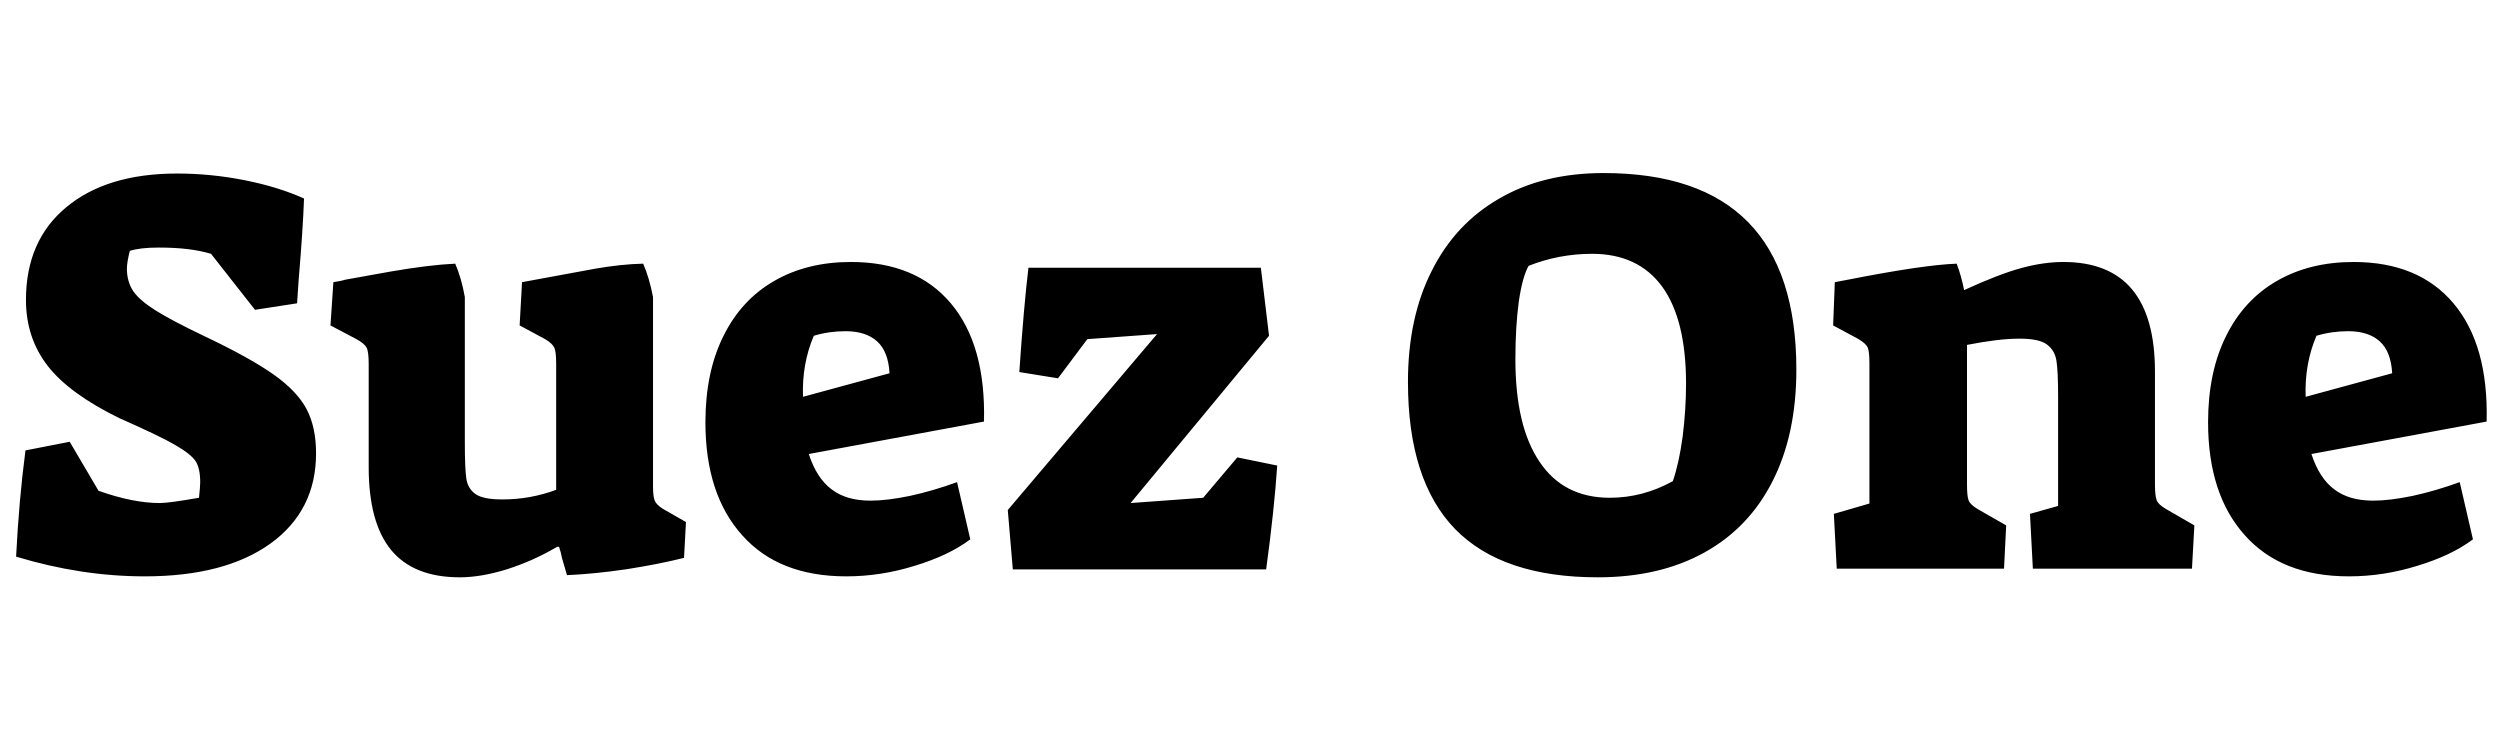 <svg xmlns="http://www.w3.org/2000/svg" xmlns:xlink="http://www.w3.org/1999/xlink" width="104.016" height="31.344"><path fill="black" d="M6.02 23.98Q3.38 23.98 0.67 23.16L0.67 23.16Q0.79 20.78 1.06 18.74L1.06 18.74L2.90 18.38L4.10 20.42Q5.54 20.93 6.65 20.93L6.65 20.93Q7.03 20.93 8.28 20.71L8.28 20.71Q8.33 20.23 8.33 20.06L8.33 20.06Q8.33 19.49 8.14 19.19Q7.94 18.89 7.30 18.52Q6.65 18.14 4.97 17.40L4.97 17.40Q2.90 16.39 1.99 15.23Q1.08 14.06 1.08 12.48L1.08 12.48Q1.08 10.01 2.76 8.62Q4.44 7.22 7.37 7.22L7.37 7.22Q8.78 7.22 10.19 7.50Q11.59 7.78 12.65 8.26L12.65 8.26Q12.60 9.60 12.43 11.59L12.43 11.59L12.36 12.62L10.61 12.89L8.78 10.56Q7.92 10.30 6.62 10.30L6.62 10.30Q5.81 10.30 5.40 10.44L5.40 10.44Q5.28 10.92 5.28 11.18L5.28 11.18Q5.28 11.71 5.54 12.11Q5.81 12.50 6.48 12.92Q7.15 13.34 8.47 13.97L8.47 13.97Q10.39 14.88 11.38 15.58Q12.36 16.27 12.76 17.03Q13.15 17.78 13.15 18.86L13.15 18.86Q13.15 21.24 11.26 22.61Q9.36 23.98 6.02 23.98L6.02 23.98ZM19.13 24.02Q17.21 24.02 16.27 22.88Q15.34 21.74 15.34 19.44L15.34 19.44L15.34 15.14Q15.34 14.62 15.25 14.46Q15.17 14.30 14.83 14.11L14.83 14.11L13.75 13.54L13.87 11.74Q14.21 11.69 14.35 11.64L14.35 11.64Q14.62 11.59 16.24 11.30Q17.86 11.02 18.94 10.97L18.94 10.97Q19.20 11.57 19.34 12.36L19.34 12.36L19.34 18.41Q19.34 19.46 19.40 19.90Q19.46 20.33 19.79 20.56Q20.11 20.78 20.90 20.78L20.90 20.78Q22.06 20.78 23.14 20.38L23.14 20.38L23.14 15.14Q23.14 14.62 23.06 14.46Q22.99 14.30 22.68 14.11L22.68 14.11L21.62 13.54L21.72 11.74Q23.66 11.38 24.76 11.18Q25.85 10.99 26.76 10.97L26.76 10.97Q27.02 11.57 27.17 12.36L27.17 12.36L27.17 20.23Q27.17 20.66 27.24 20.83Q27.31 21 27.58 21.17L27.58 21.17L28.54 21.72L28.46 23.21Q27.43 23.47 26.09 23.68Q24.74 23.88 23.59 23.93L23.59 23.93Q23.50 23.64 23.38 23.21L23.38 23.21Q23.35 23.02 23.26 22.75L23.26 22.75L23.18 22.75Q22.20 23.33 21.11 23.68Q20.02 24.02 19.13 24.02L19.13 24.02ZM35.21 23.98Q32.40 23.98 30.88 22.27Q29.35 20.57 29.35 17.57L29.35 17.57Q29.35 15.48 30.10 13.98Q30.84 12.48 32.21 11.69Q33.58 10.90 35.40 10.90L35.40 10.90Q38.11 10.90 39.56 12.62Q41.02 14.35 40.94 17.54L40.94 17.54L33.65 18.89Q33.98 19.90 34.60 20.36Q35.21 20.83 36.22 20.83L36.22 20.83Q36.91 20.83 37.87 20.63Q38.83 20.42 39.82 20.06L39.82 20.06L40.37 22.44Q39.48 23.11 38.06 23.54Q36.65 23.98 35.21 23.98L35.21 23.98ZM33.41 16.51L37.01 15.53Q36.96 14.62 36.49 14.20Q36.02 13.78 35.18 13.78L35.18 13.78Q34.49 13.78 33.86 13.97L33.86 13.97Q33.36 15.14 33.41 16.51L33.41 16.51ZM42.14 23.69L41.93 21.22L48.14 13.90L45.24 14.11L44.02 15.74L42.41 15.48Q42.60 12.70 42.79 11.14L42.79 11.14L52.46 11.14L52.80 13.97L47.04 20.93L50.06 20.71L51.48 19.03L53.14 19.37Q53.02 21.19 52.68 23.69L52.68 23.69L42.14 23.69ZM66.48 24.02Q62.50 24.02 60.54 22.01Q58.58 19.99 58.58 15.89L58.58 15.89Q58.58 13.22 59.57 11.27Q60.55 9.31 62.38 8.26Q64.20 7.20 66.72 7.20L66.72 7.20Q74.74 7.20 74.74 15.38L74.74 15.38Q74.74 18.07 73.75 20.02Q72.77 21.96 70.91 22.99Q69.05 24.02 66.48 24.02L66.48 24.02ZM66.98 20.71Q68.35 20.71 69.60 20.02L69.60 20.02Q69.86 19.27 70.01 18.16Q70.15 17.04 70.15 15.96L70.15 15.96Q70.15 13.30 69.16 11.93Q68.16 10.56 66.24 10.56L66.24 10.56Q64.87 10.56 63.60 11.06L63.60 11.06Q63.34 11.52 63.19 12.56Q63.05 13.61 63.05 14.95L63.05 14.95Q63.05 17.74 64.06 19.22Q65.06 20.71 66.98 20.71L66.98 20.71ZM76.42 23.66L76.30 21.38L77.78 20.95L77.78 15.14Q77.78 14.62 77.71 14.46Q77.64 14.30 77.33 14.11L77.33 14.11L76.27 13.54L76.34 11.74L76.87 11.64Q80.02 11.02 81.41 10.97L81.41 10.97Q81.60 11.47 81.72 12.07L81.72 12.07Q83.18 11.40 84.11 11.15Q85.03 10.90 85.85 10.90L85.85 10.90Q89.66 10.90 89.66 15.46L89.66 15.46L89.66 20.16Q89.66 20.66 89.74 20.83Q89.81 21 90.14 21.19L90.14 21.19L91.30 21.86L91.20 23.66L84.58 23.66L84.46 21.38L85.63 21.05L85.63 16.51Q85.63 15.43 85.56 15.00Q85.49 14.57 85.16 14.33Q84.84 14.09 84.02 14.09L84.02 14.09Q83.16 14.09 81.84 14.35L81.84 14.35L81.84 20.16Q81.84 20.66 81.91 20.83Q81.98 21 82.30 21.19L82.30 21.19L83.47 21.86L83.38 23.66L76.42 23.66ZM97.73 23.98Q94.92 23.98 93.40 22.27Q91.87 20.57 91.87 17.57L91.87 17.57Q91.87 15.48 92.62 13.98Q93.36 12.48 94.73 11.69Q96.10 10.90 97.92 10.90L97.92 10.90Q100.63 10.90 102.08 12.62Q103.54 14.35 103.46 17.54L103.46 17.54L96.17 18.89Q96.50 19.90 97.12 20.36Q97.73 20.83 98.74 20.83L98.74 20.83Q99.43 20.83 100.39 20.63Q101.35 20.42 102.34 20.06L102.34 20.06L102.89 22.44Q102 23.11 100.58 23.54Q99.17 23.98 97.73 23.98L97.73 23.98ZM95.93 16.51L99.53 15.53Q99.48 14.62 99.01 14.20Q98.54 13.78 97.70 13.78L97.70 13.78Q97.01 13.78 96.38 13.97L96.38 13.97Q95.88 15.14 95.93 16.51L95.93 16.51Z"/></svg>